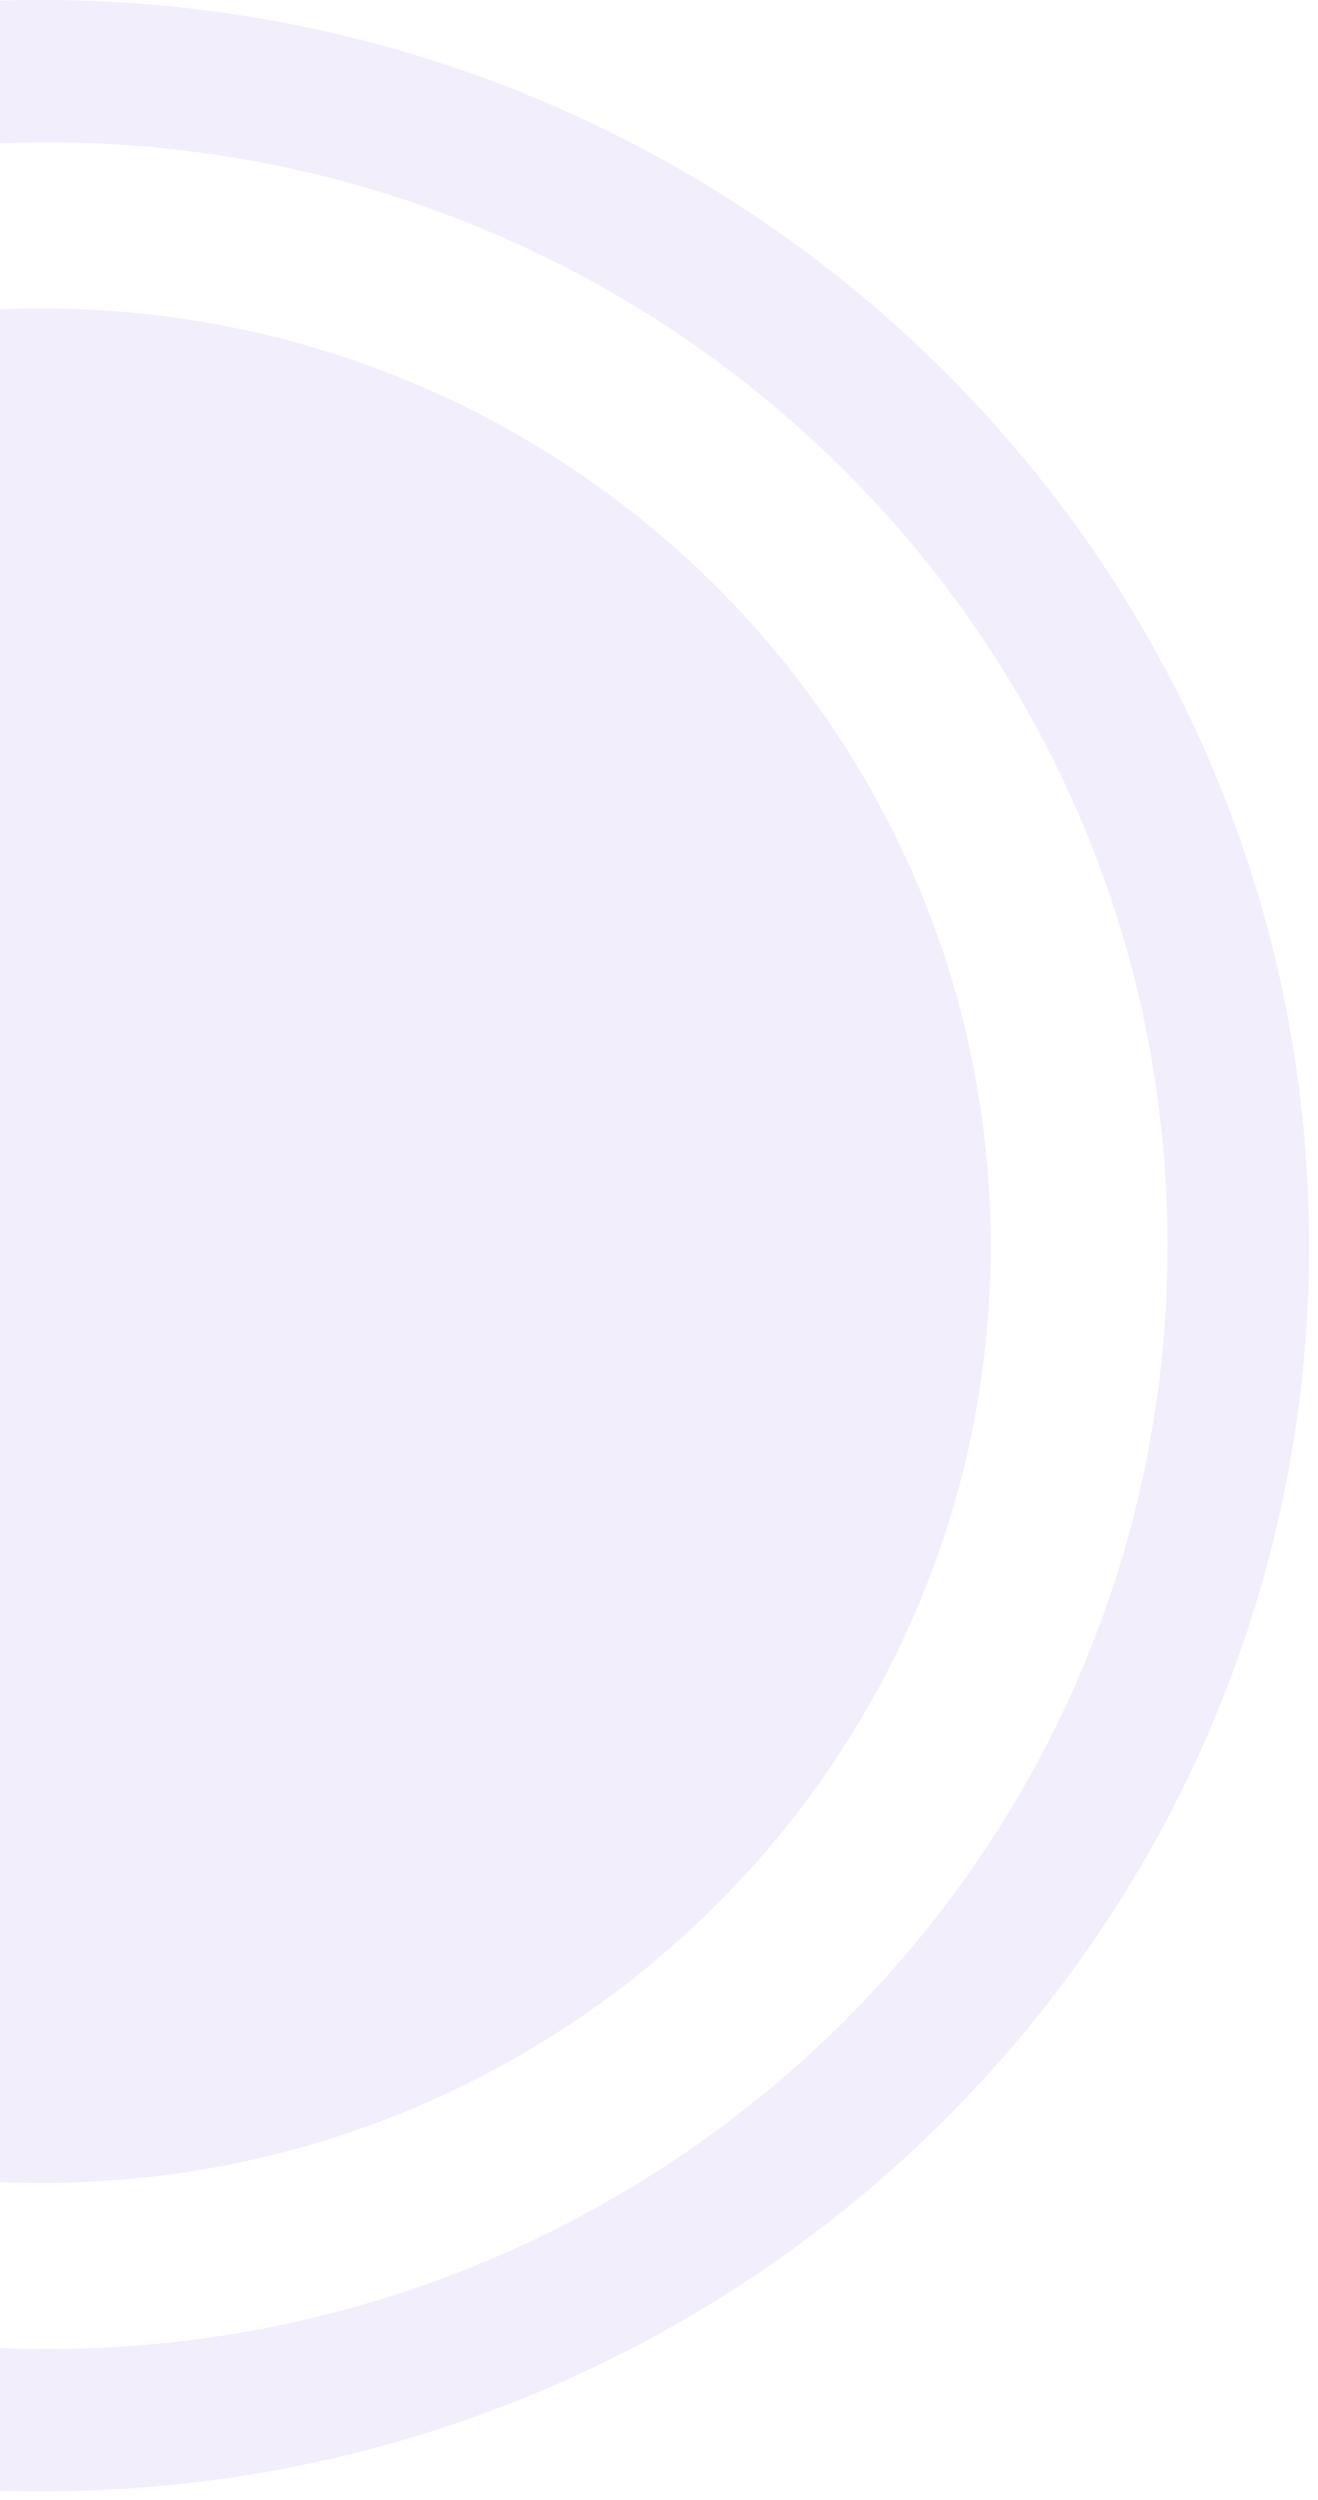 <svg width="115" height="218" viewBox="0 0 115 218" fill="none" xmlns="http://www.w3.org/2000/svg">
<path opacity="0.1" fill-rule="evenodd" clip-rule="evenodd" d="M114.221 108.623C114.221 168.615 64.699 217.247 3.61 217.247C-57.478 217.247 -107 168.615 -107 108.623C-107 48.632 -57.478 0 3.61 0C64.699 0 114.221 48.632 114.221 108.623ZM101.874 108.623C101.874 161.758 58.11 204.833 4.125 204.833C-49.86 204.833 -93.624 161.758 -93.624 108.623C-93.624 55.488 -49.86 12.414 4.125 12.414C58.11 12.414 101.874 55.488 101.874 108.623ZM3.611 190.35C49.356 190.35 86.44 153.76 86.44 108.624C86.44 63.487 49.356 26.897 3.611 26.897C-42.135 26.897 -79.219 63.487 -79.219 108.624C-79.219 153.76 -42.135 190.35 3.611 190.35Z" fill="#7F56D9"/>
</svg>

